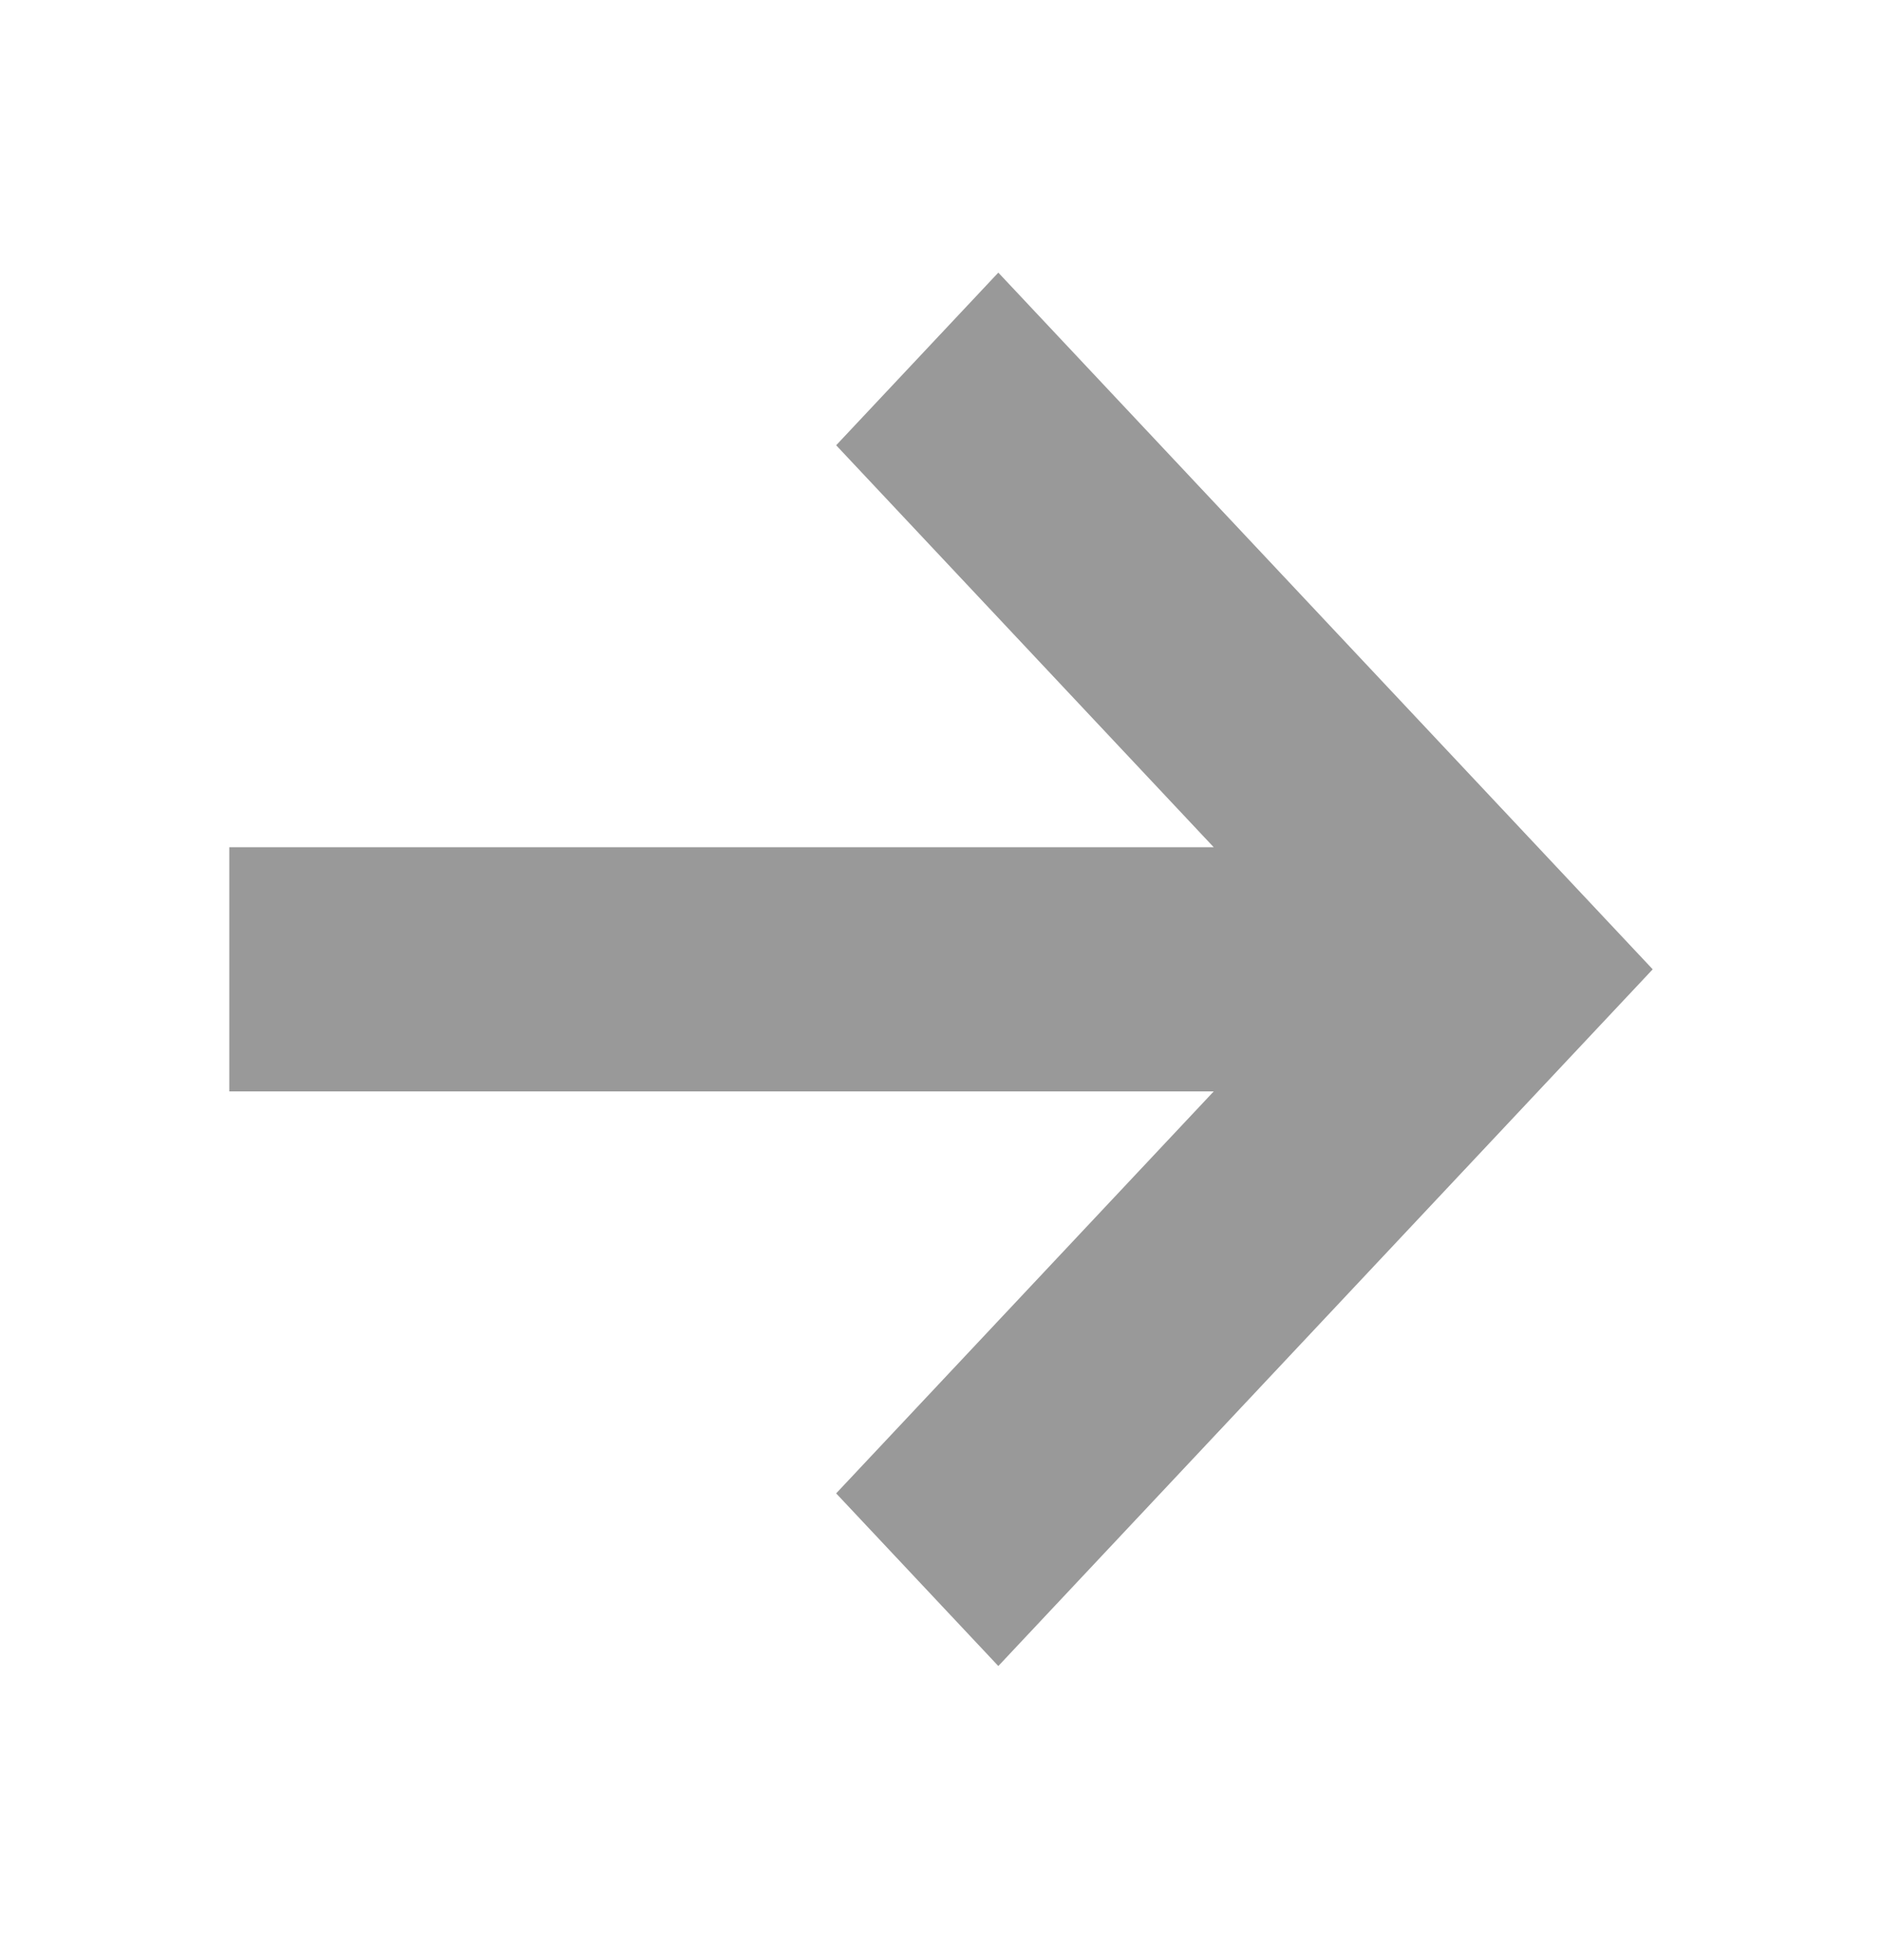 <svg width="24" height="25" viewBox="0 0 24 25" fill="none" xmlns="http://www.w3.org/2000/svg">
<g id="Arrow Right">
<path id="icon" fill-rule="evenodd" clip-rule="evenodd" d="M15.478 13.92H2.924V10.806H15.478L10.663 5.679L12.731 3.477L21.076 12.363L12.731 21.249L10.663 19.047L15.478 13.92Z" fill="#999999"/>
</g>
</svg>
